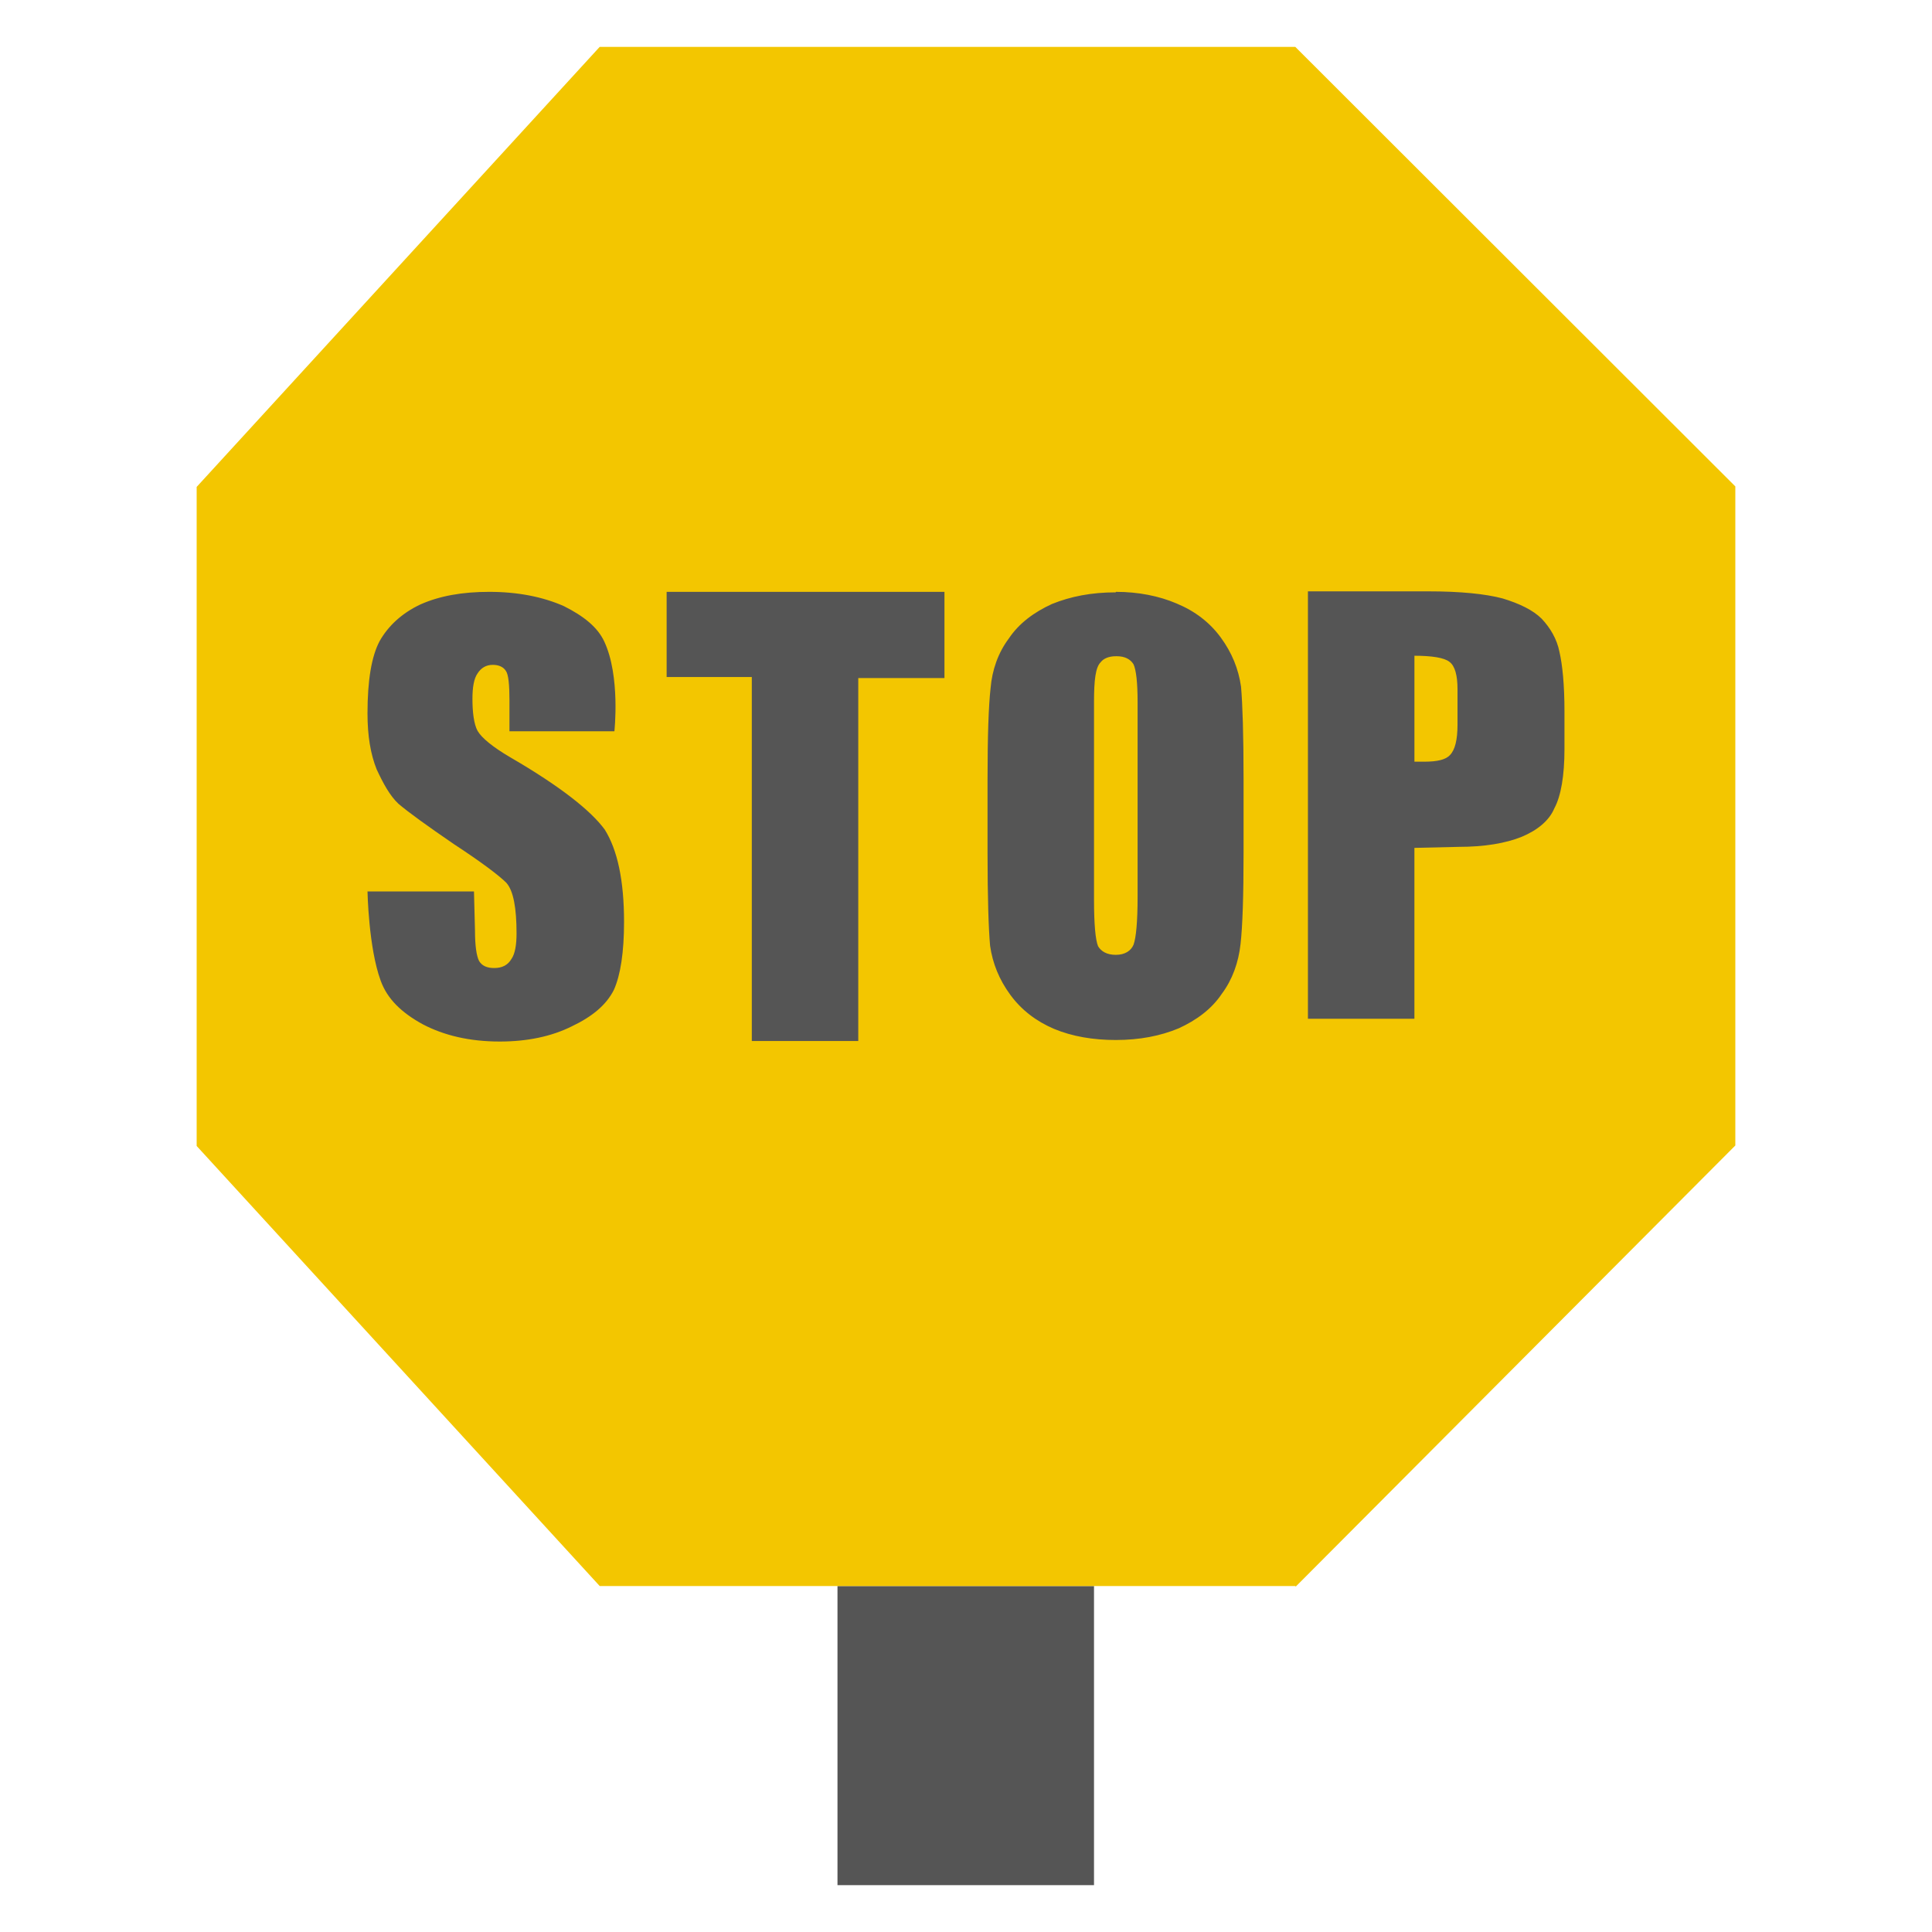 <svg xmlns="http://www.w3.org/2000/svg" width="192" height="192" viewBox="0 0 192 192"><path fill="#555" d="M83.228 157.618h25.493v29.726h-25.493v-29.726z"/><path fill="#f3c600" d="M128.723 157.618h-69.125l-40.054-43.732v-65.497l40.054-43.732h69.125l43.732 43.682v65.498l-43.682 43.833z"/><path fill="#555" d="M93.859 58.817v8.565h-8.565v36.074h-10.58v-36.175h-8.464v-8.464h27.61zm-45.244 0c2.872 0 5.341.504 7.406 1.411 2.015 1.008 3.376 2.116 4.03 3.527 1.612 3.426 1.007 8.918 1.007 8.918h-10.429v-3.124c0-1.511-.101-2.519-.353-2.872-.252-.403-.705-.605-1.31-.605-.655 0-1.159.302-1.511.857-.353.503-.504 1.36-.504 2.519 0 1.36.151 2.519.504 3.174.403.705 1.511 1.612 3.225 2.62 5.038 2.922 8.061 5.341 9.422 7.205 1.259 2.015 1.915 5.038 1.915 9.169 0 3.023-.353 5.29-1.008 6.751-.755 1.511-2.166 2.67-4.182 3.628-2.015 1.007-4.433 1.511-7.154 1.511-3.022 0-5.542-.605-7.658-1.713-2.116-1.159-3.527-2.519-4.182-4.333-1.209-3.275-1.31-8.867-1.31-8.867h10.58l.101 3.879c0 1.511.151 2.519.403 3.023.302.504.806.706 1.511.706.806 0 1.36-.302 1.713-.907.352-.503.503-1.411.503-2.519 0-2.519-.302-4.232-1.007-5.038-.705-.706-2.418-2.015-5.189-3.829-2.721-1.864-4.535-3.174-5.542-4.031-.857-.806-1.511-2.015-2.167-3.426-.604-1.511-.907-3.325-.907-5.542 0-3.325.403-5.693 1.209-7.205.856-1.511 2.217-2.771 4.03-3.627 1.915-.857 4.182-1.26 6.852-1.26zm62.273 0c2.217 0 4.282.403 6.046 1.159 1.814.755 3.275 1.864 4.383 3.375s1.763 3.124 2.015 4.887c.151 1.713.252 4.786.252 9.169v7.356c0 4.282-.101 7.306-.302 9.069-.202 1.814-.806 3.526-1.864 4.937-1.007 1.511-2.519 2.62-4.283 3.426-1.814.755-3.879 1.159-6.247 1.159-2.267 0-4.333-.353-6.147-1.108-1.763-.756-3.224-1.864-4.333-3.376s-1.763-3.124-2.015-4.887c-.151-1.713-.252-4.786-.252-9.169v-7.356c0-4.282.101-7.306.302-9.069.151-1.814.755-3.527 1.814-4.938 1.008-1.511 2.519-2.62 4.283-3.426 1.864-.756 3.93-1.159 6.349-1.159zm0 6.399c-.655 0-1.209.202-1.511.604-.504.504-.655 1.763-.655 3.93v19.649c0 2.519.151 4.03.403 4.635.302.504.857.857 1.763.857s1.511-.403 1.763-1.008c.251-.705.403-2.267.403-4.786v-19.297c0-2.015-.151-3.225-.403-3.779-.302-.503-.857-.806-1.663-.806zm31.036-6.449c3.225 0 5.693.252 7.406.706 1.662.504 3.023 1.159 3.879 2.015.856.907 1.511 2.015 1.763 3.275.302 1.31.503 3.275.503 5.945v3.728c0 2.67-.353 4.686-1.007 5.895-.504 1.209-1.663 2.167-3.225 2.822-1.612.655-3.728 1.007-6.298 1.007l-4.383.101v16.979h-10.581v-42.473h11.84zm-1.36 6.348v10.58h1.007c1.259 0 2.116-.201 2.519-.655.504-.504.756-1.511.756-3.023v-3.526c0-1.36-.252-2.318-.806-2.721-.503-.403-1.713-.604-3.526-.604z"/></svg>